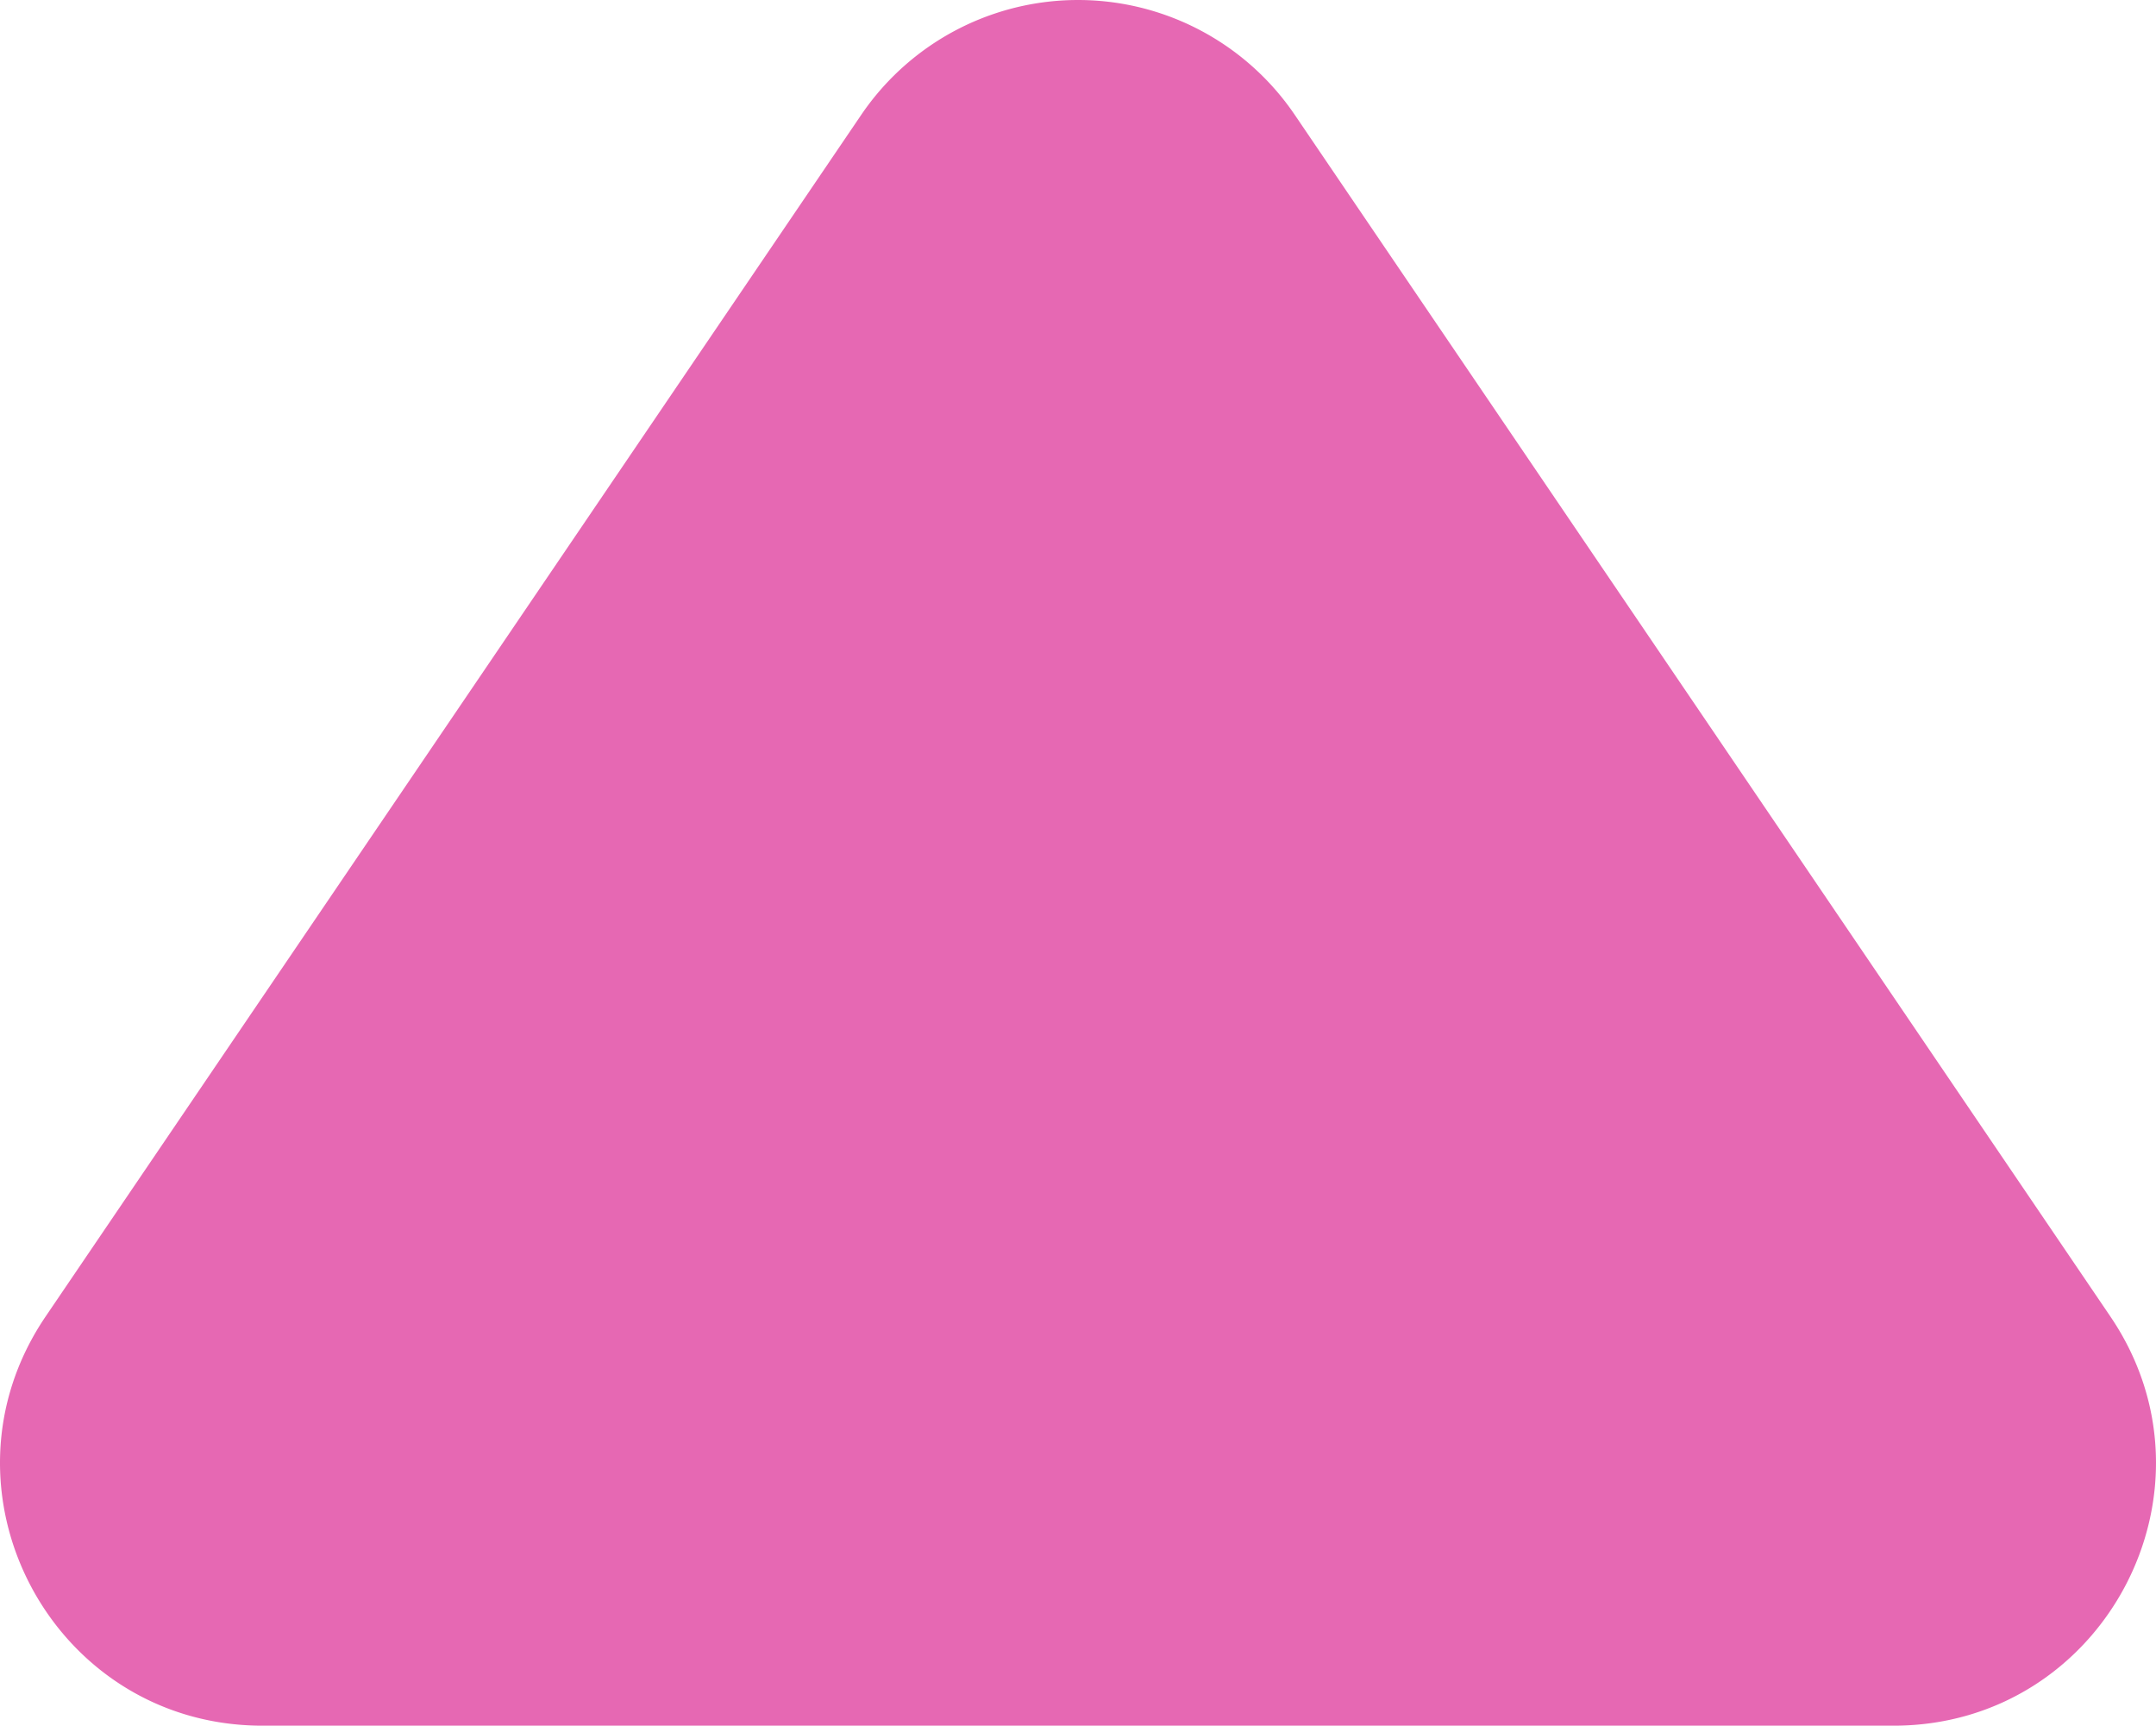 <svg xmlns="http://www.w3.org/2000/svg" viewBox="0 0 411.42 329.24" data-inject-url="https://sandbox.elemisthemes.com/assets/img/svg/tri.svg" class="svg-inject icon-svg w-100 h-100"><g data-name="Layer 2"><path fill="#E668B3" d="M164.34 21.92L8.72 251.15c-22.54 33.2 1.24 78.09 41.37 78.09h311.24c40.13 0 63.91-44.89 41.37-78.09L247.08 21.92a50 50 0 00-82.74 0z" data-name="Layer 1"></path></g></svg>